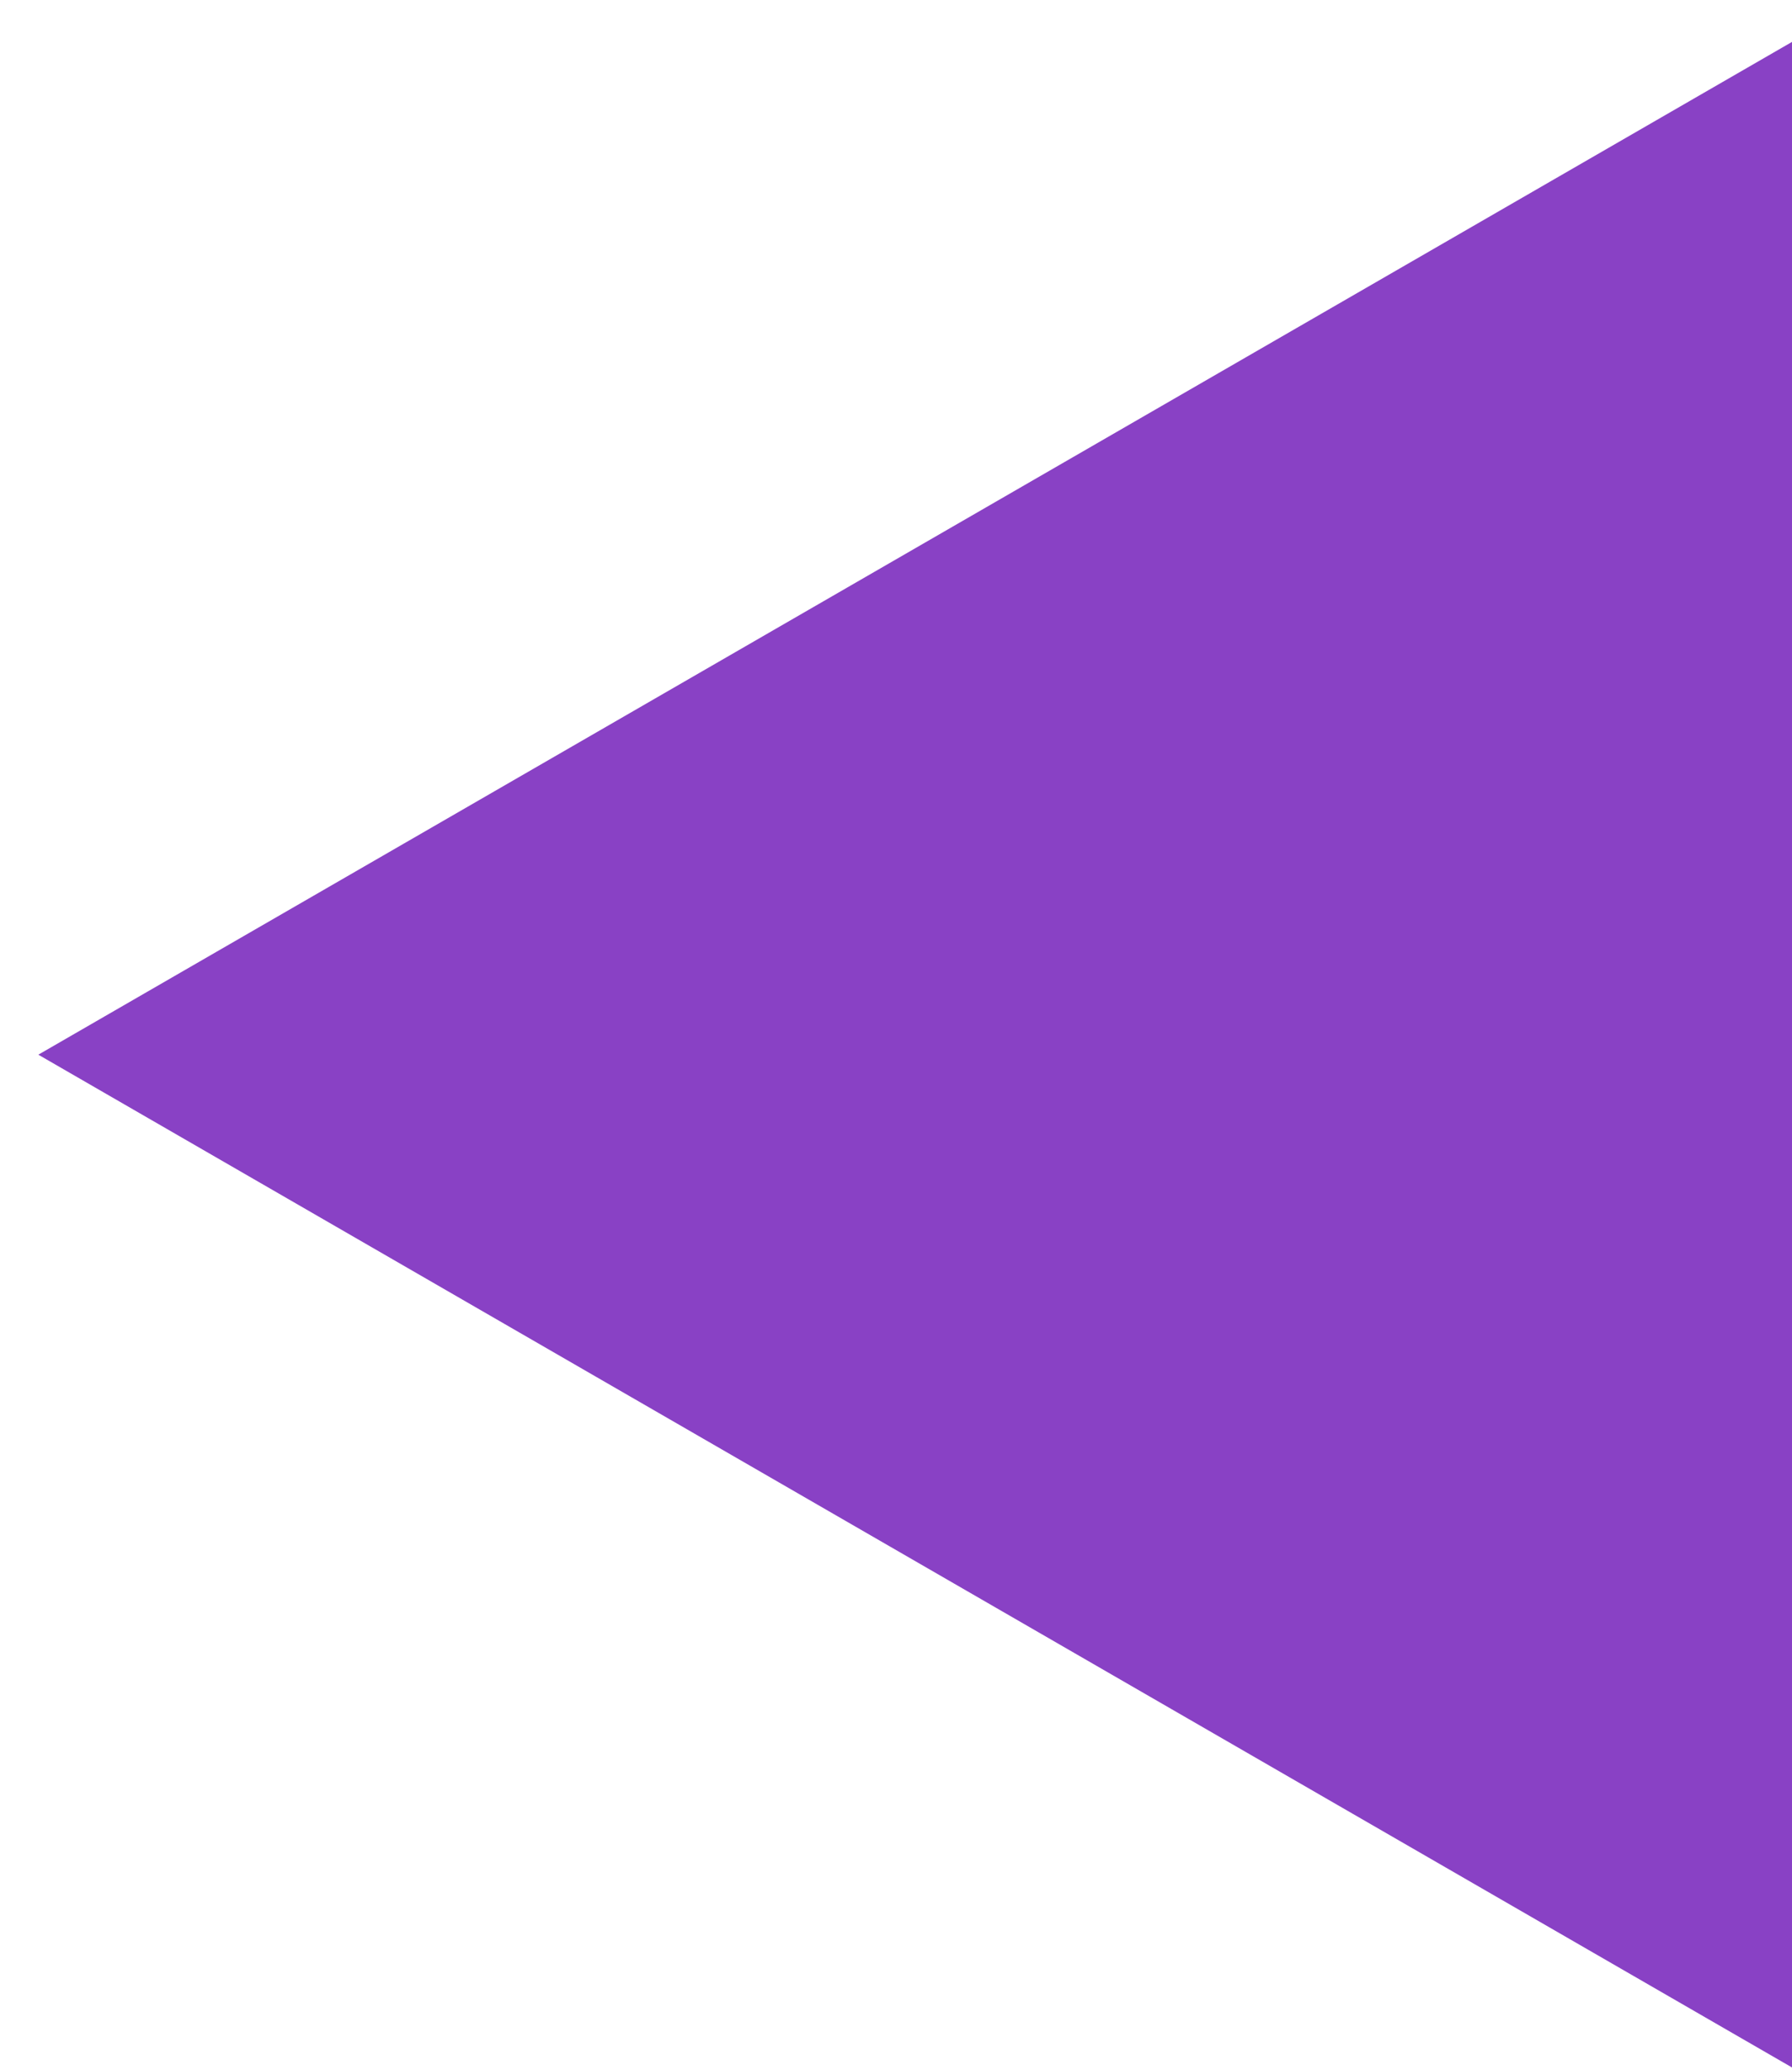 <?xml version="1.0" encoding="UTF-8" standalone="no"?>
<!-- Created with Inkscape (http://www.inkscape.org/) -->

<svg
   sodipodi:docname="New door clicker design.svg"
   inkscape:version="1.2.1 (9c6d41e410, 2022-07-14)"
   id="svg5"
   version="1.1"
   viewBox="0 0 57.792 66.733"
   height="66.733"
   width="57.792"
   xmlns:inkscape="http://www.inkscape.org/namespaces/inkscape"
   xmlns:sodipodi="http://sodipodi.sourceforge.net/DTD/sodipodi-0.dtd"
   xmlns="http://www.w3.org/2000/svg"
   xmlns:svg="http://www.w3.org/2000/svg">
  <sodipodi:namedview
     id="namedview7"
     pagecolor="#ffffff"
     bordercolor="#000000"
     borderopacity="0.25"
     inkscape:showpageshadow="2"
     inkscape:pageopacity="0.0"
     inkscape:pagecheckerboard="0"
     inkscape:deskcolor="#d1d1d1"
     inkscape:document-units="px"
     showgrid="false"
     inkscape:zoom="1.2604167"
     inkscape:cx="2468.2314"
     inkscape:cy="1356.6942"
     inkscape:window-width="2560"
     inkscape:window-height="1369"
     inkscape:window-x="1912"
     inkscape:window-y="-8"
     inkscape:window-maximized="1"
     inkscape:current-layer="layer1"
     inkscape:lockguides="false" />
  <defs
     id="defs2" />
  <g
     inkscape:label="Layer 1"
     inkscape:groupmode="layer"
     id="layer1"
     transform="translate(-1625.742,1469.247)">
    <path
       sodipodi:type="star"
       style="fill:#8941c5;fill-opacity:1;stroke:none;stroke-width:10;stroke-linecap:round;stroke-linejoin:round;paint-order:stroke fill markers"
       id="path4319"
       inkscape:flatsided="true"
       sodipodi:sides="3"
       sodipodi:cx="2599.1404"
       sodipodi:cy="1326.5454"
       sodipodi:r1="31.933268"
       sodipodi:r2="15.966634"
       sodipodi:arg1="-1.0471976"
       sodipodi:arg2="0"
       inkscape:rounded="-3.469447e-18"
       inkscape:randomized="0"
       d="m 2615.107,1298.89 0,55.31 -47.9,-27.655 z"
       transform="matrix(1.207,0,0,1.207,-1471.641,-3036.383)"
       inkscape:transform-center-x="9.632112"
       inkscape:transform-center-y="-3.2324832e-05"
       inkscape:export-filename="arrowIcon.svg"
       inkscape:export-xdpi="96"
       inkscape:export-ydpi="96" />
  </g>
</svg>

